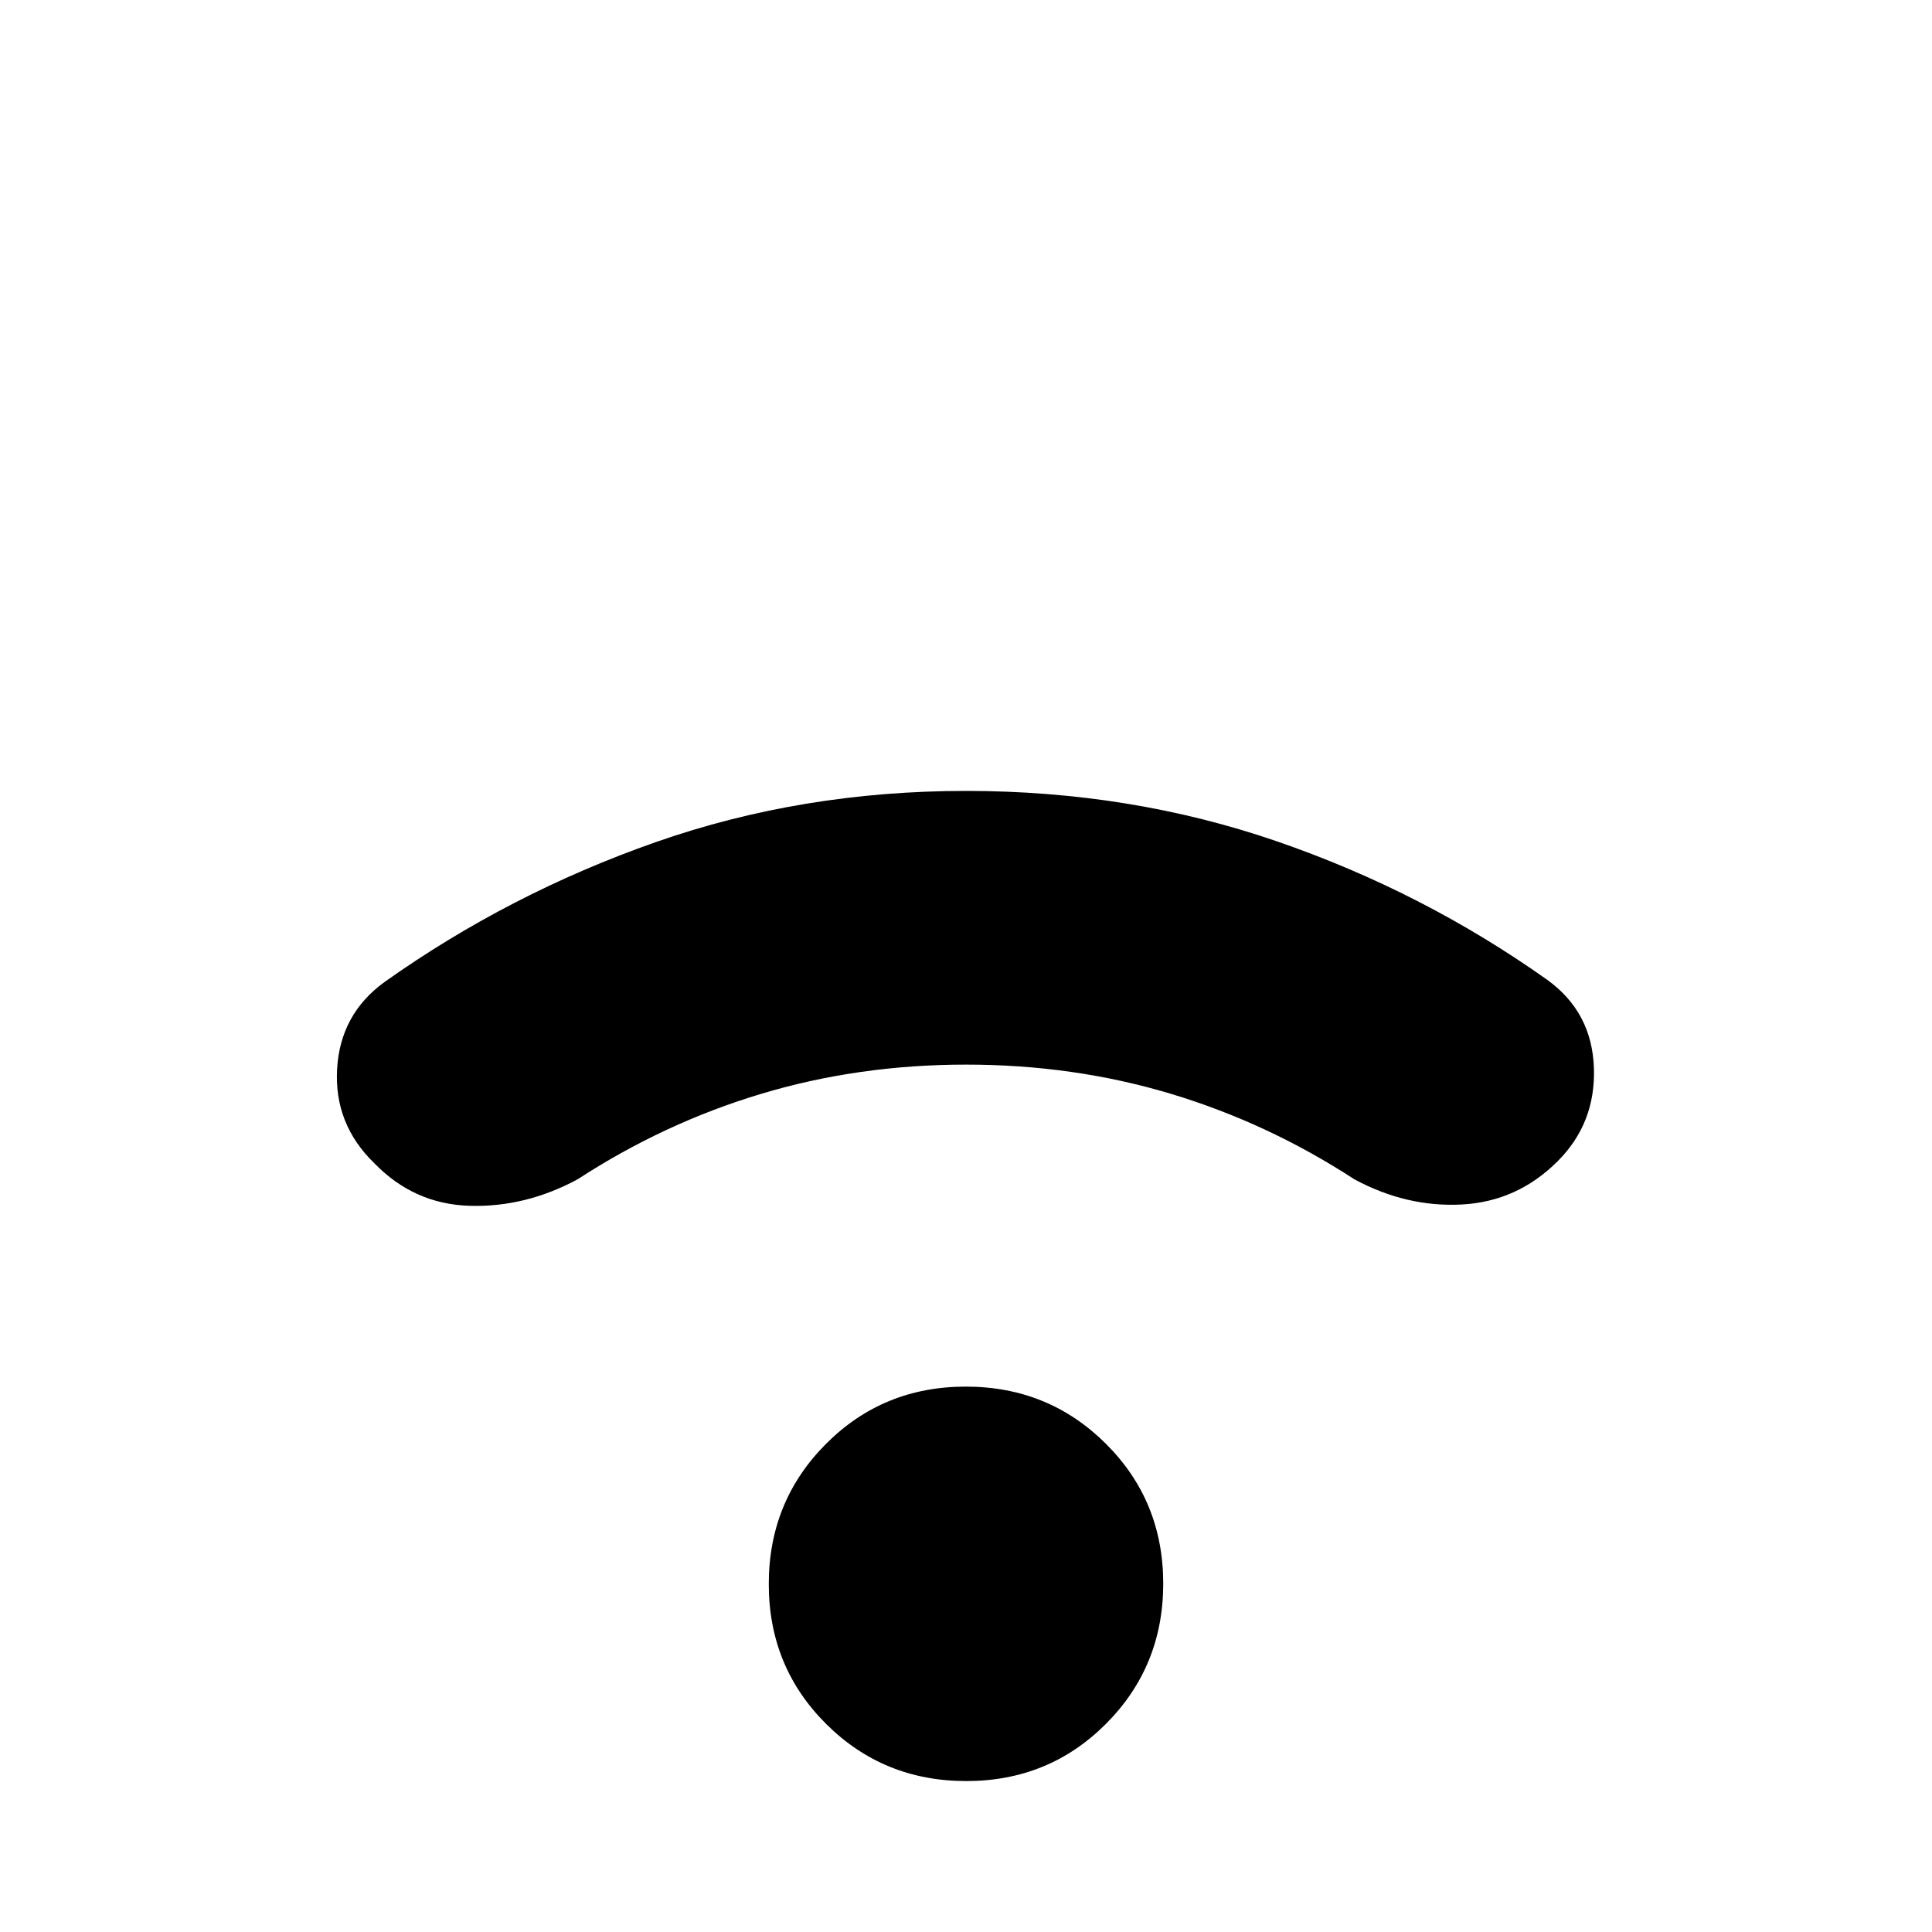 <svg xmlns="http://www.w3.org/2000/svg" height="20" viewBox="0 -960 960 960" width="20"><path d="M480.11-75Q439-75 410.5-103.39q-28.5-28.38-28.5-69.5 0-41.11 28.39-69.61 28.38-28.5 69.5-28.5 41.11 0 69.61 28.39 28.5 28.38 28.5 69.5 0 41.11-28.39 69.61Q521.23-75 480.11-75Zm-.05-356q-53.48 0-101.77 14.5T287-374q-26 14-53.65 13.16Q205.7-361.68 186-382q-20-19.37-18.5-46.69Q169-456 191-472q62-44 134.68-69.5T480-567q81.64 0 154.32 25Q707-517 769-473q22 16 23 43.5T774-383q-20 20-47.5 21.5T673-374q-43-28-91.23-42.5Q533.53-431 480.06-431Z"/></svg>